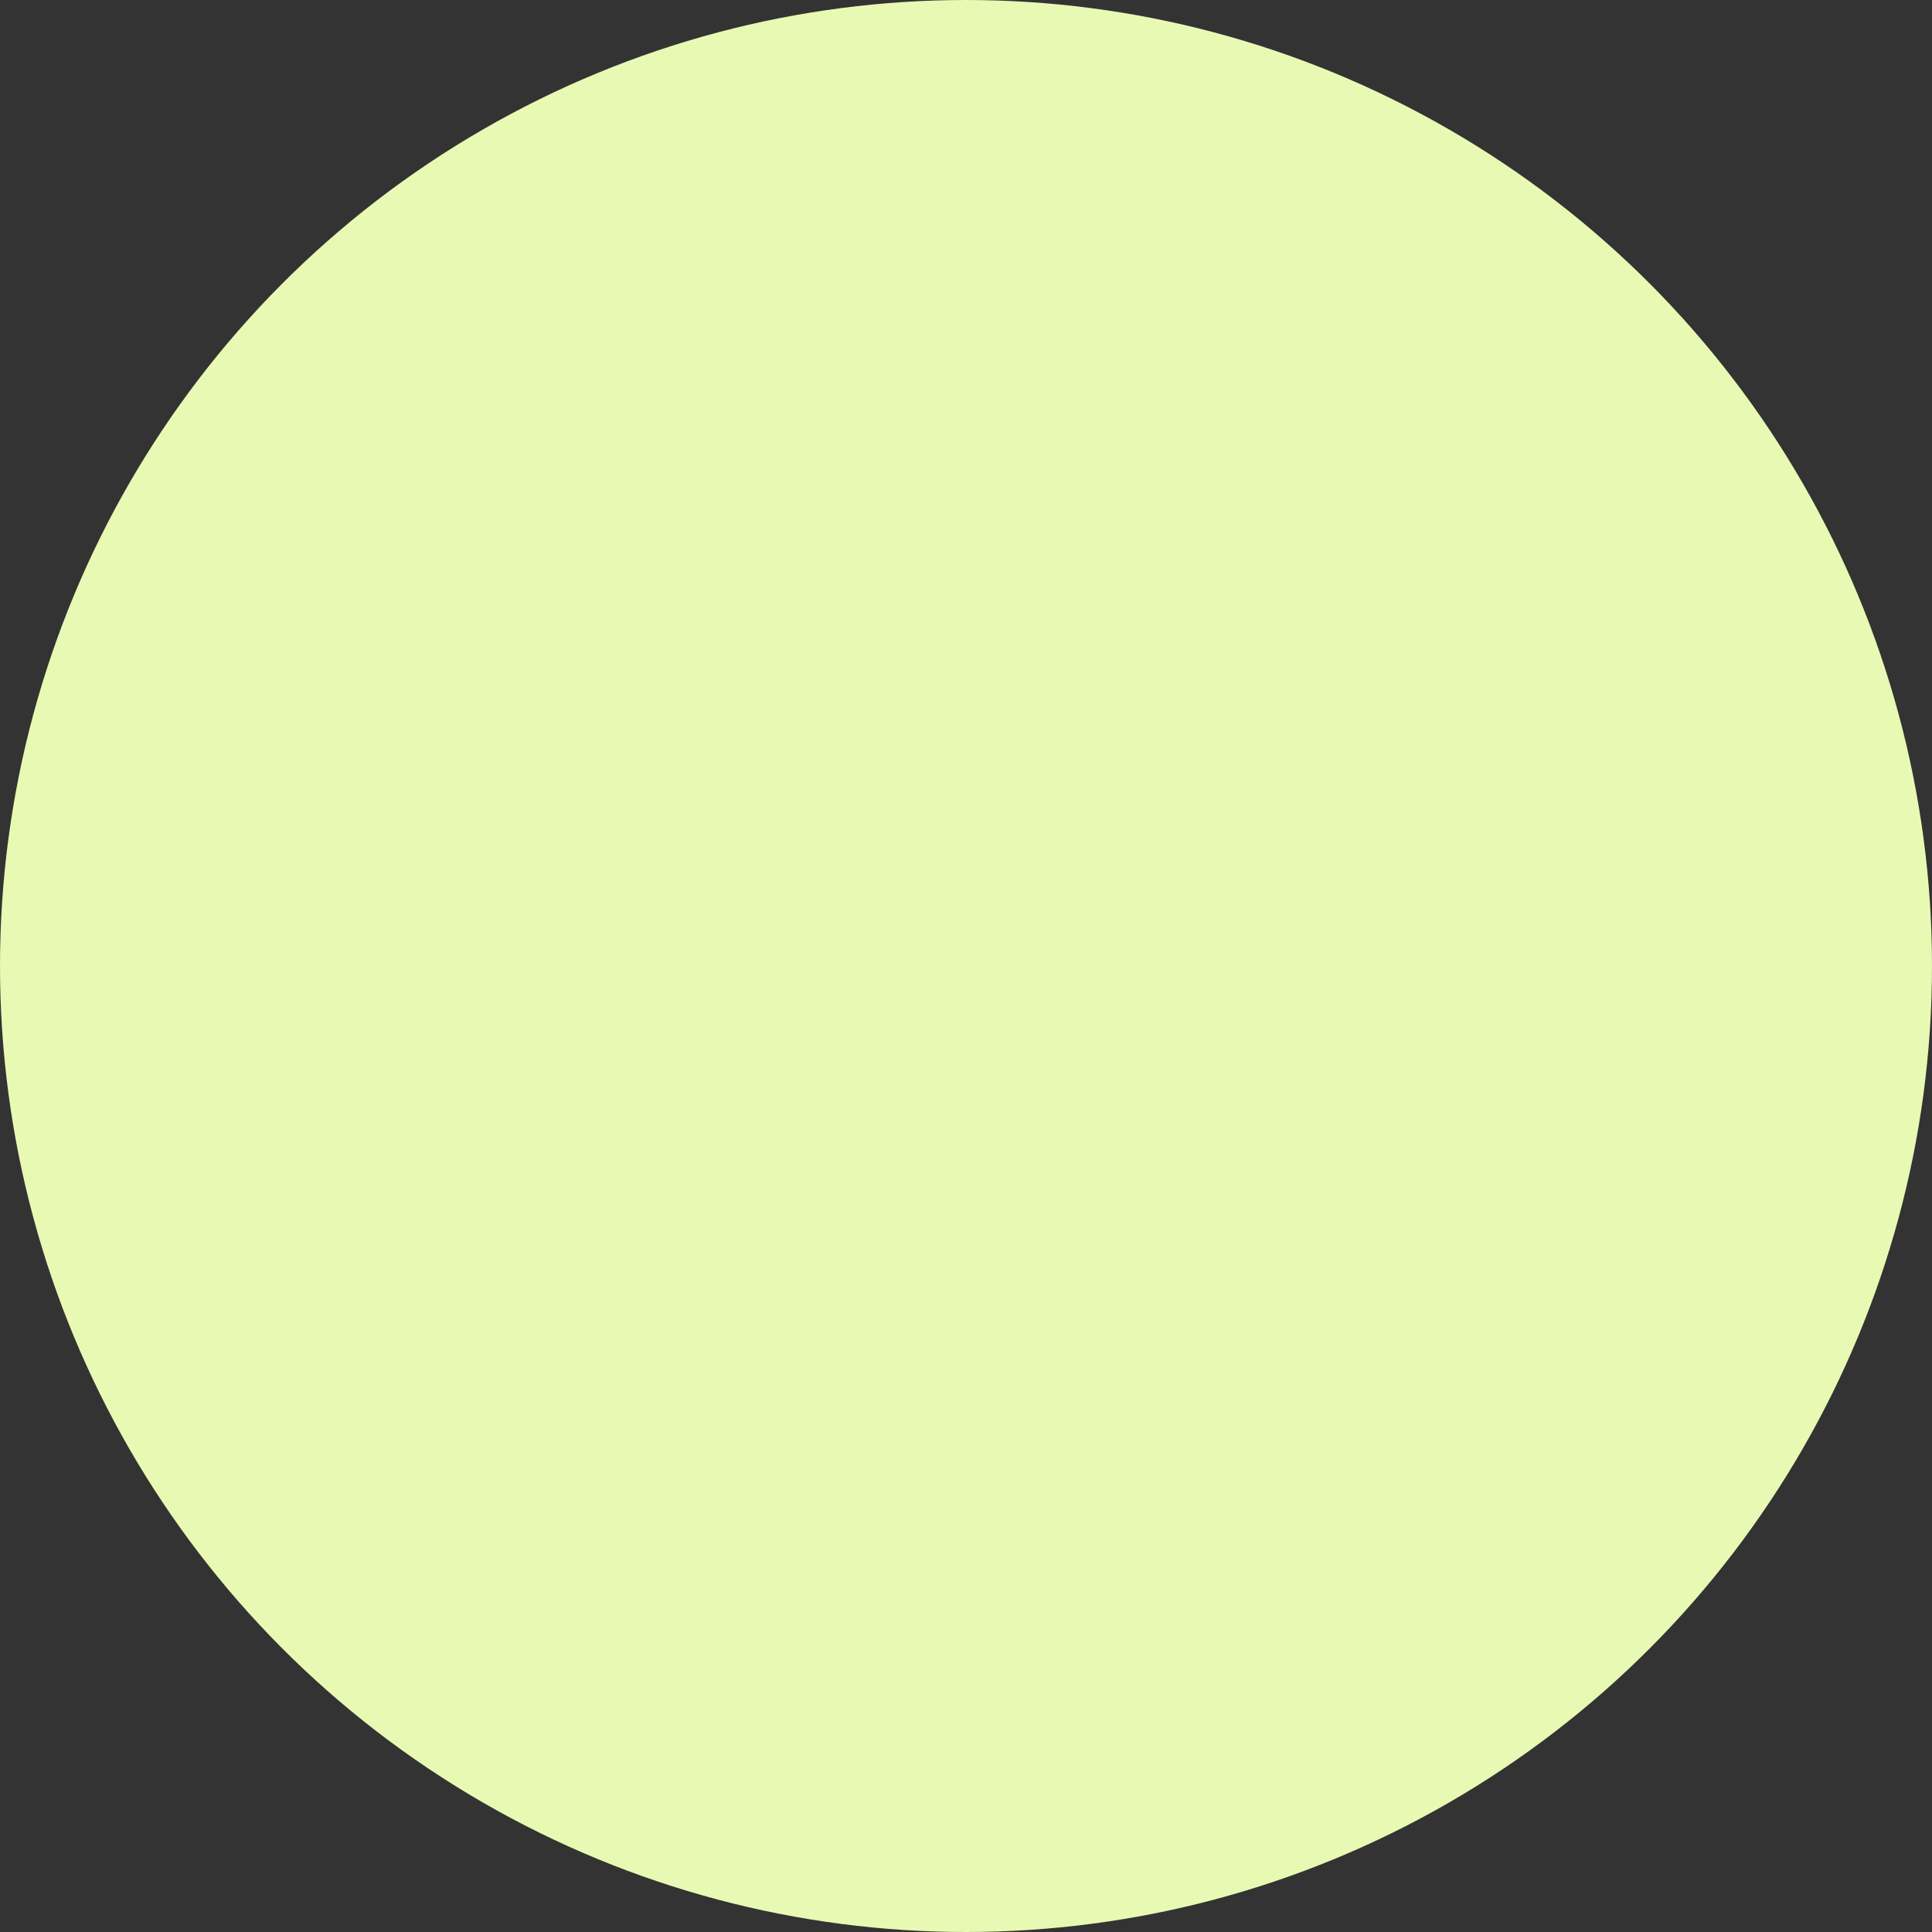 <svg width="152" height="152" viewBox="0 0 152 152" fill="none" xmlns="http://www.w3.org/2000/svg">
  <rect x="0" y="0" width="152" height="152" fill="#333333" stroke="none"/>
  <ellipse cx="76" cy="76" rx="76" ry="76" fill="#E8F9B3"/>
</svg>
